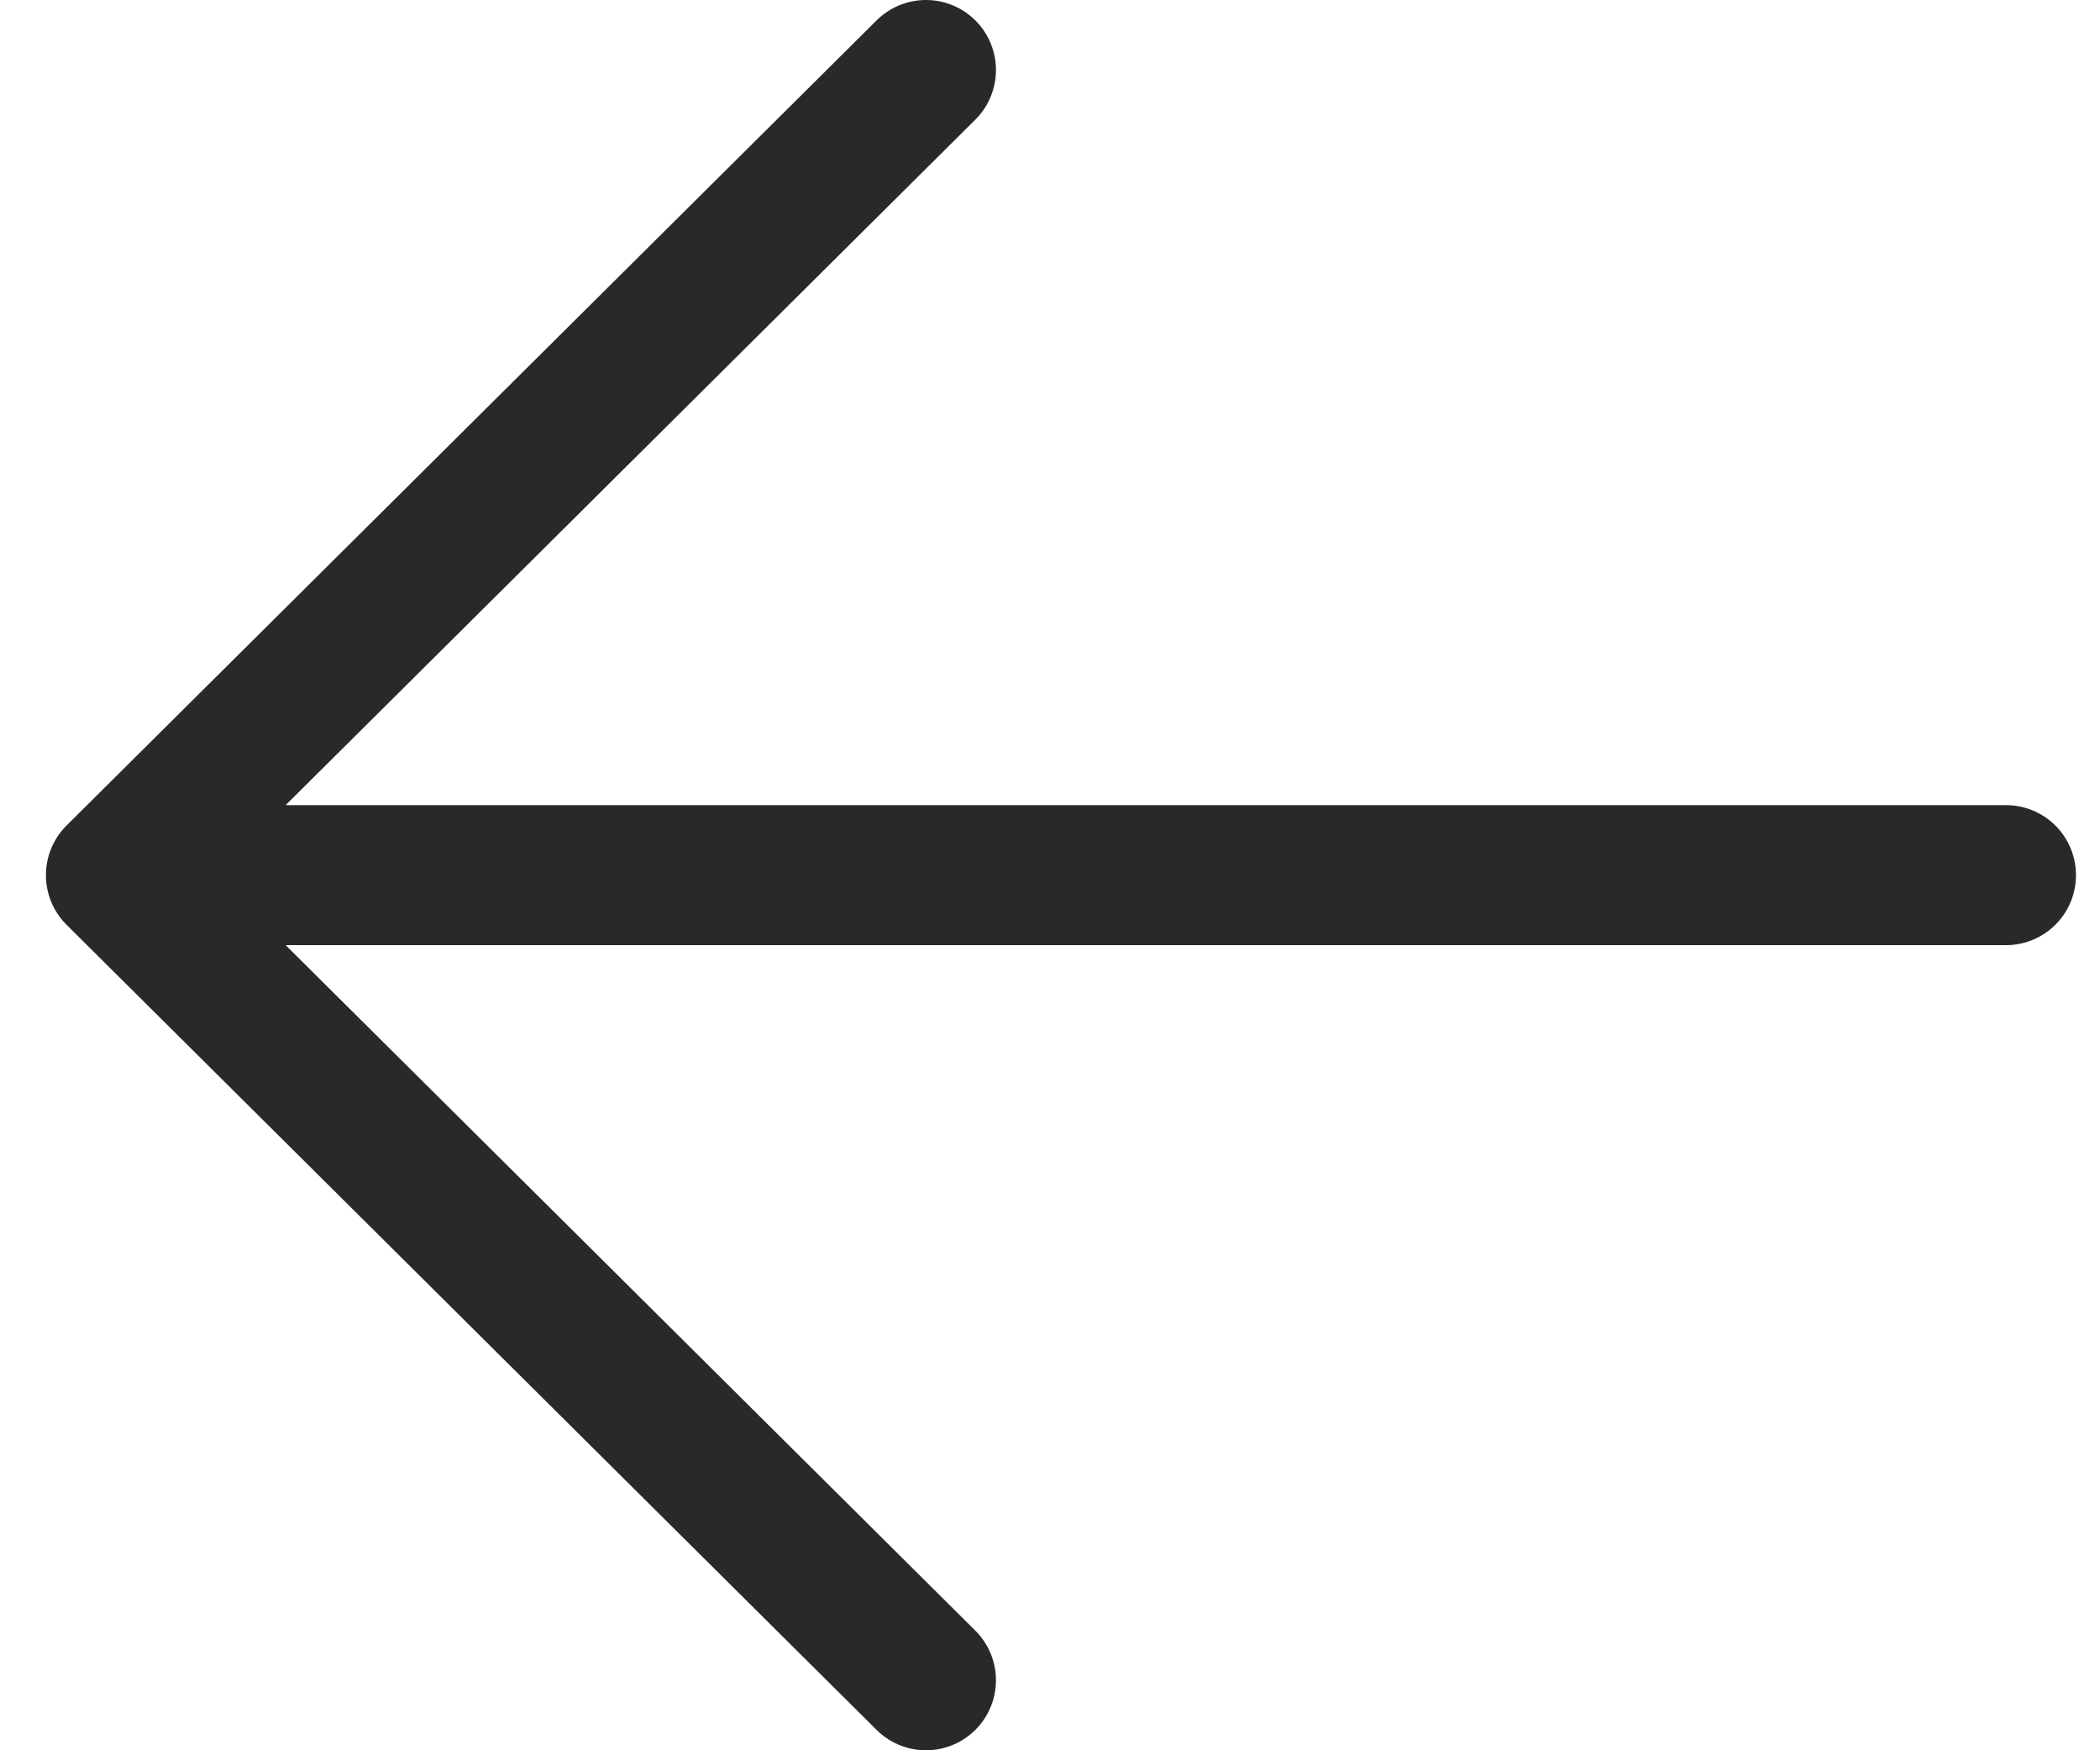 <svg width="30" height="25" viewBox="0 0 30 25" fill="none" xmlns="http://www.w3.org/2000/svg">
        <path d="M28.657 12.5L1.656 12.5M1.656 12.5L13.228 24M1.656 12.5L13.228 1" stroke="#292929" stroke-width="2" stroke-linecap="round" stroke-linejoin="round"/>
</svg>
